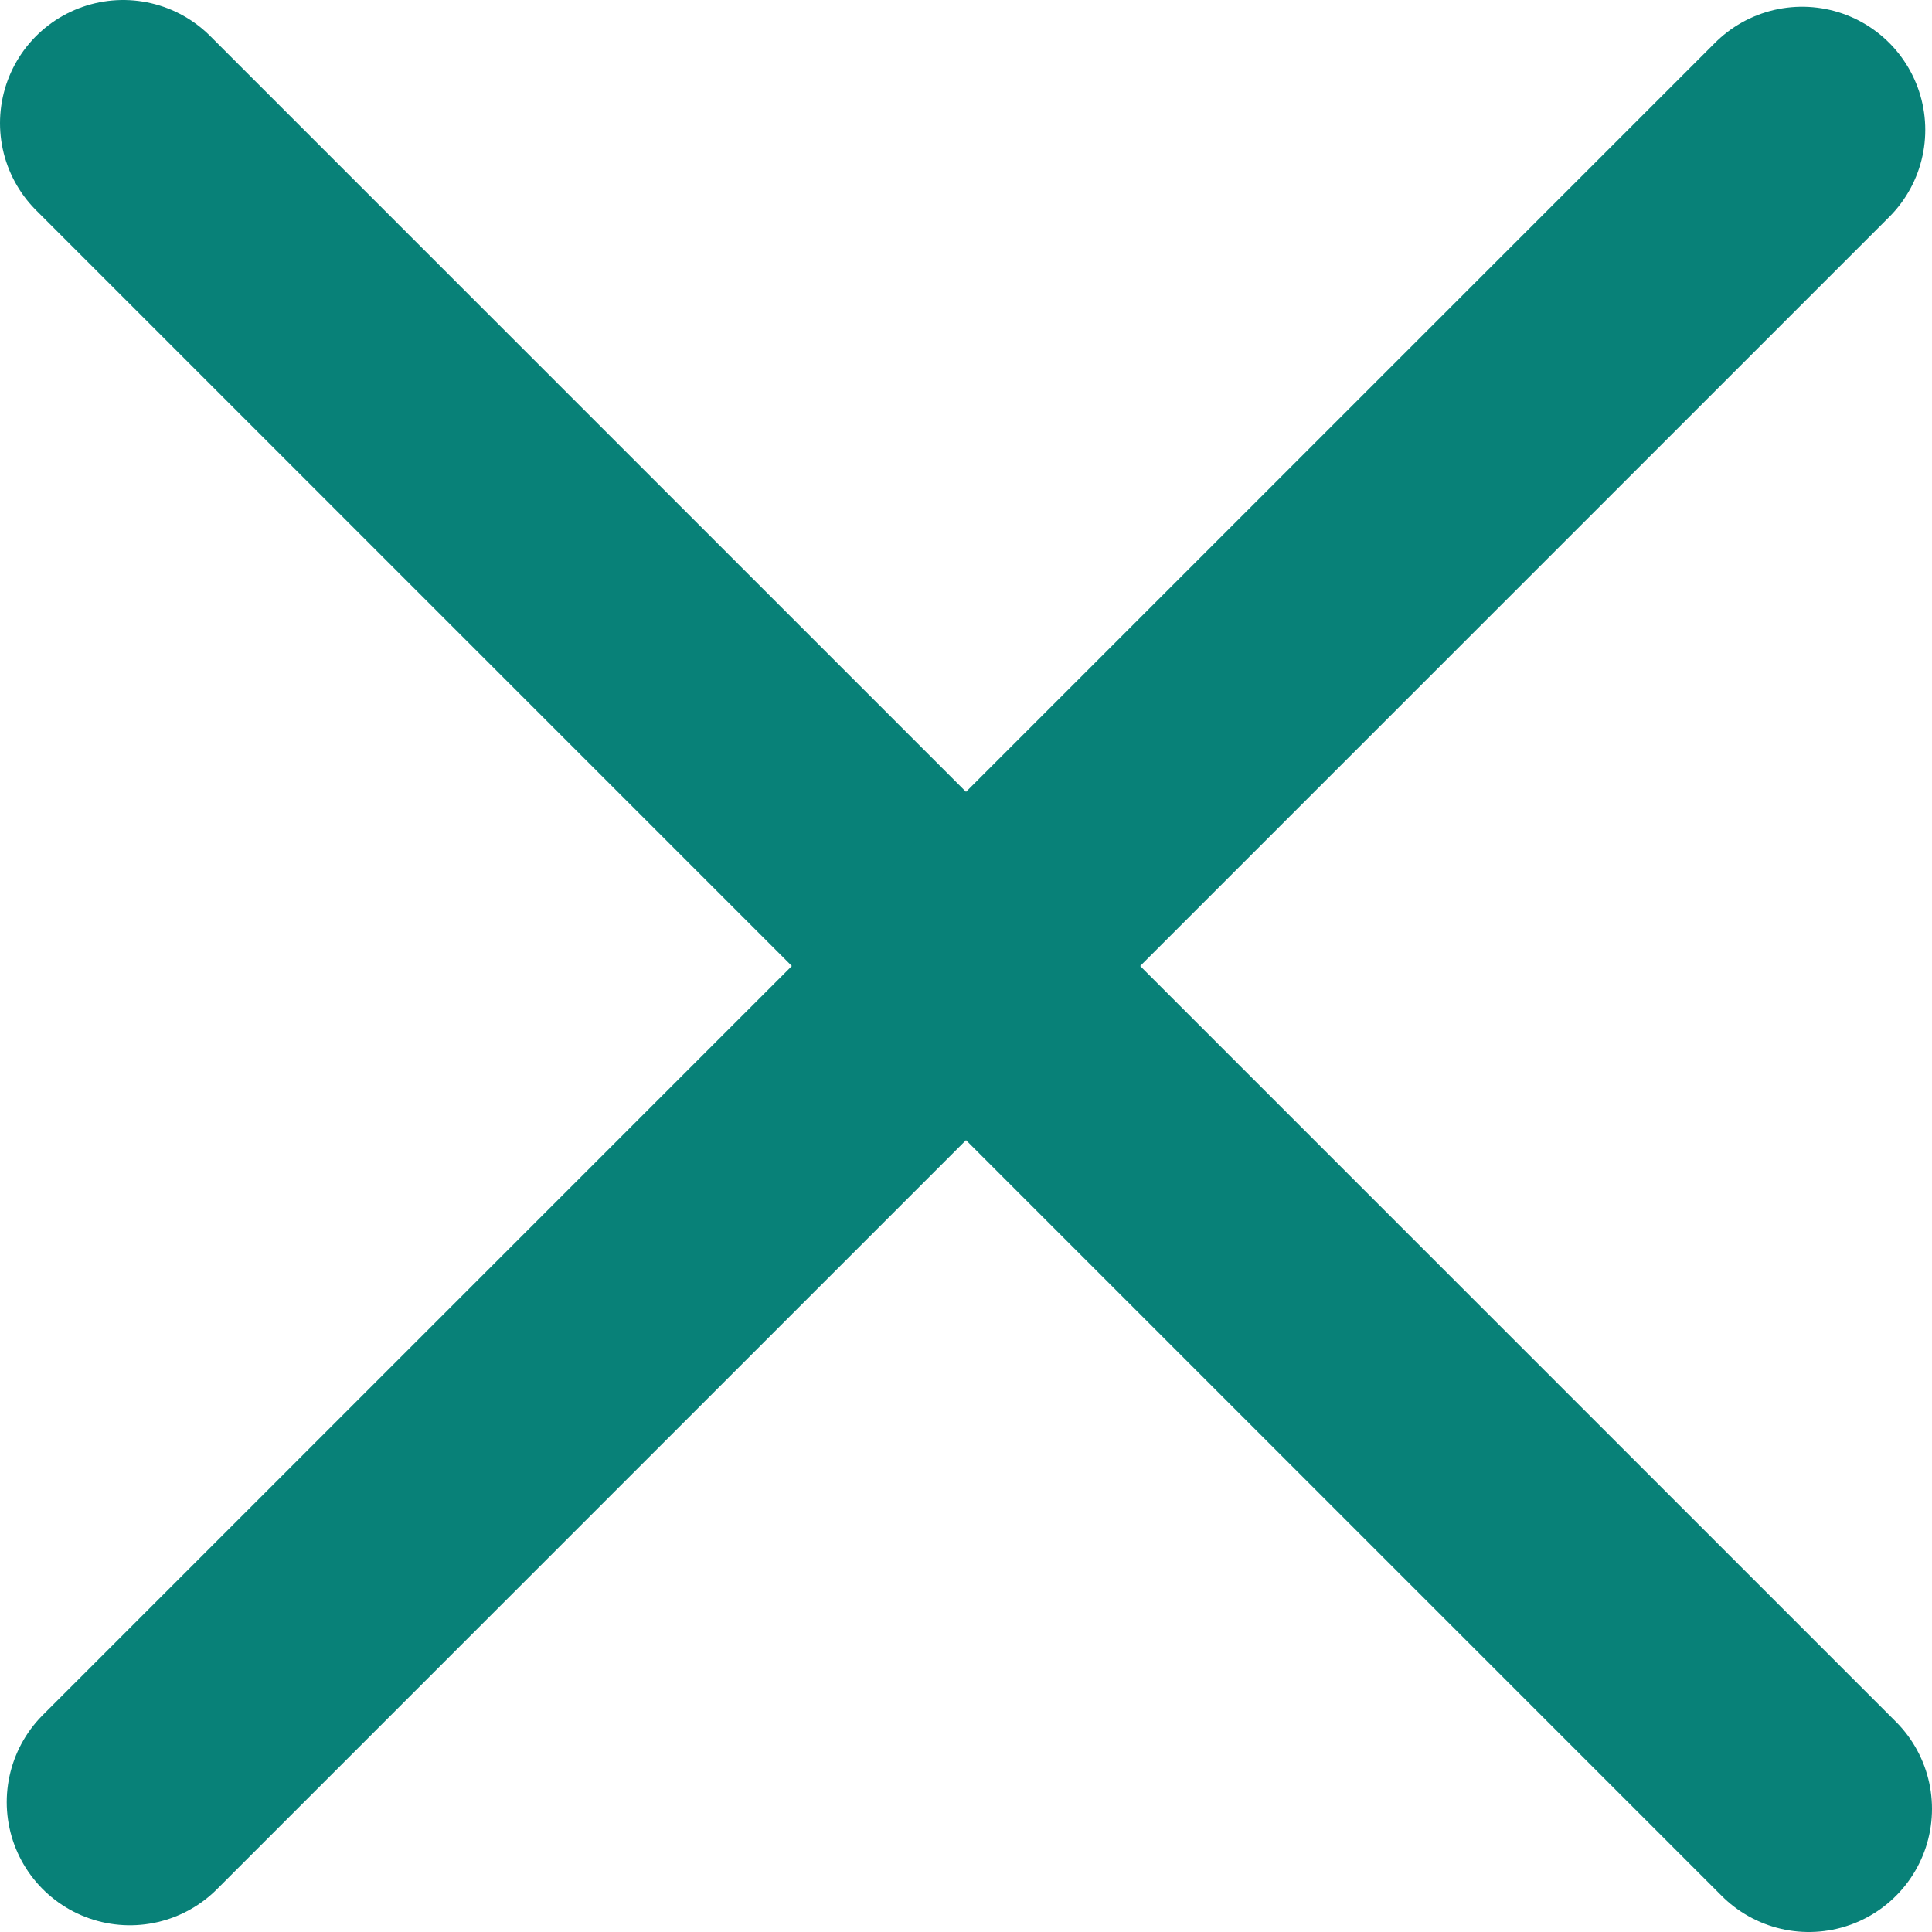 <svg xmlns="http://www.w3.org/2000/svg" viewBox="0 0 88.95 88.95"><defs><style>.cls-1{fill:#088178;stroke:#088178;stroke-linecap:round;stroke-miterlimit:10;stroke-width:11.34px;}</style></defs><g id="Capa_2" data-name="Capa 2"><g id="Capa_1-2" data-name="Capa 1"><line class="cls-1" x1="83.28" y1="83.28" x2="5.67" y2="5.67"/><line class="cls-1" x1="5.98" y1="82.97" x2="82.97" y2="5.98"/></g></g></svg>